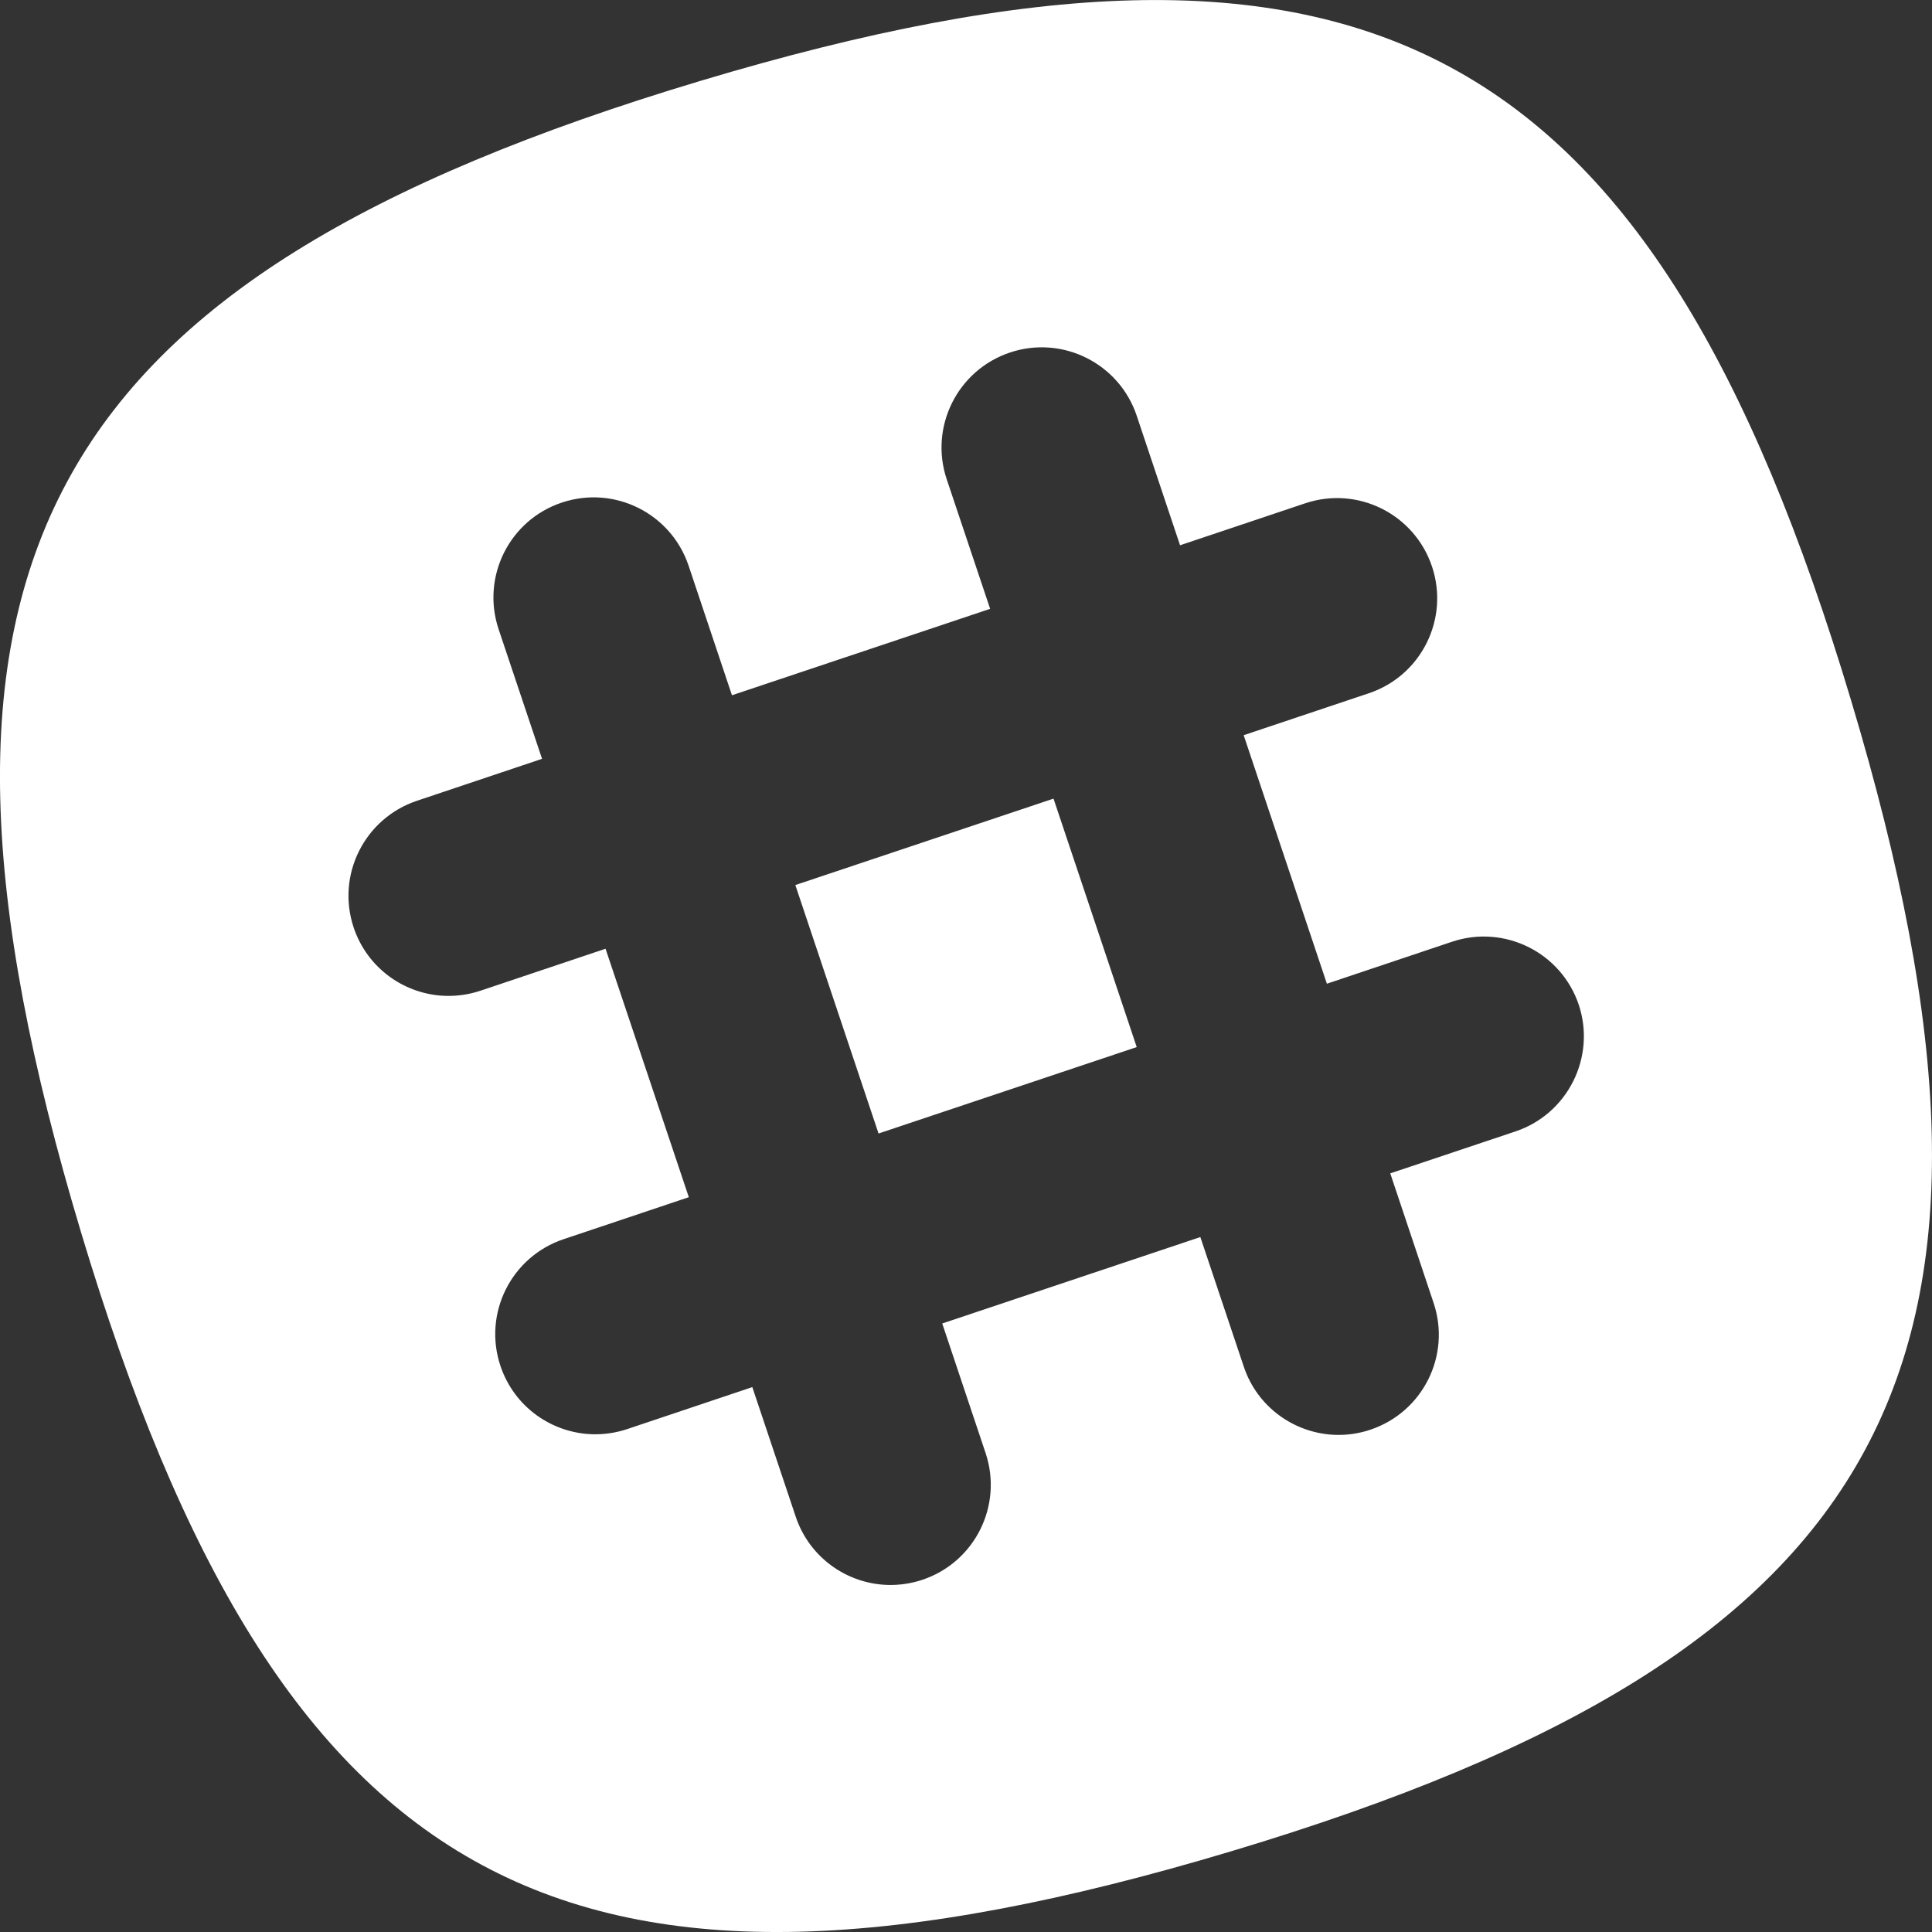 <?xml version="1.0" encoding="utf-8"?>
<!-- Generator: Adobe Illustrator 17.0.0, SVG Export Plug-In . SVG Version: 6.00 Build 0)  -->
<!DOCTYPE svg PUBLIC "-//W3C//DTD SVG 1.1//EN" "http://www.w3.org/Graphics/SVG/1.1/DTD/svg11.dtd">
<svg version="1.1" id="Calque_1" xmlns="http://www.w3.org/2000/svg" xmlns:xlink="http://www.w3.org/1999/xlink" x="0px" y="0px"
	 width="30px" height="30px" viewBox="0 0 30 30" enable-background="new 0 0 30 30" xml:space="preserve">
<rect x="0" y="0" width="30" height="30" fill="#333333" stroke="none"/>
<title>Slack-black</title>
<desc>Created with Sketch.</desc>
<g id="Icons">
	<g id="Black" transform="translate(-600, -460)">
		<path id="Slack" fill="#FFFFFF" d="M628.744,470.877c-3.092-10.309-7.559-12.713-17.868-9.621
			c-10.308,3.092-12.713,7.559-9.621,17.868c3.093,10.308,7.56,12.713,17.868,9.621
			C629.432,485.652,631.837,481.185,628.744,470.877 M623.531,477.569l-1.943,0.651l0.673,2.012
			c0.273,0.814-0.166,1.695-0.981,1.968c-0.177,0.06-0.357,0.085-0.533,0.081c-0.636-0.017-1.222-0.424-1.434-1.061l-0.674-2.011
			l-4.008,1.342l0.673,2.011c0.273,0.815-0.166,1.696-0.981,1.969c-0.177,0.059-0.357,0.084-0.533,0.08
			c-0.636-0.016-1.221-0.424-1.434-1.06l-0.674-2.012l-1.943,0.652c-0.177,0.059-0.358,0.084-0.534,0.08
			c-0.635-0.016-1.221-0.424-1.434-1.061c-0.273-0.814,0.166-1.695,0.981-1.968l1.944-0.652l-1.293-3.858l-1.943,0.652
			c-0.177,0.059-0.357,0.084-0.534,0.08c-0.635-0.016-1.221-0.424-1.434-1.061c-0.273-0.814,0.167-1.695,0.981-1.968l1.944-0.652
			l-0.674-2.011c-0.273-0.815,0.166-1.696,0.981-1.968c0.815-0.273,1.696,0.166,1.969,0.981l0.673,2.011l4.009-1.342l-0.674-2.011
			c-0.273-0.815,0.167-1.696,0.981-1.969c0.815-0.273,1.696,0.167,1.969,0.981l0.673,2.012l1.944-0.652
			c0.815-0.273,1.695,0.167,1.968,0.981c0.273,0.815-0.166,1.696-0.981,1.969l-1.943,0.651l1.292,3.859l1.944-0.652
			c0.814-0.272,1.695,0.167,1.968,0.981C624.784,476.415,624.345,477.297,623.531,477.569z M612.35,473.743l1.292,3.858l4.009-1.342
			l-1.292-3.858L612.35,473.743z"/>
	</g>
</g>
</svg>
